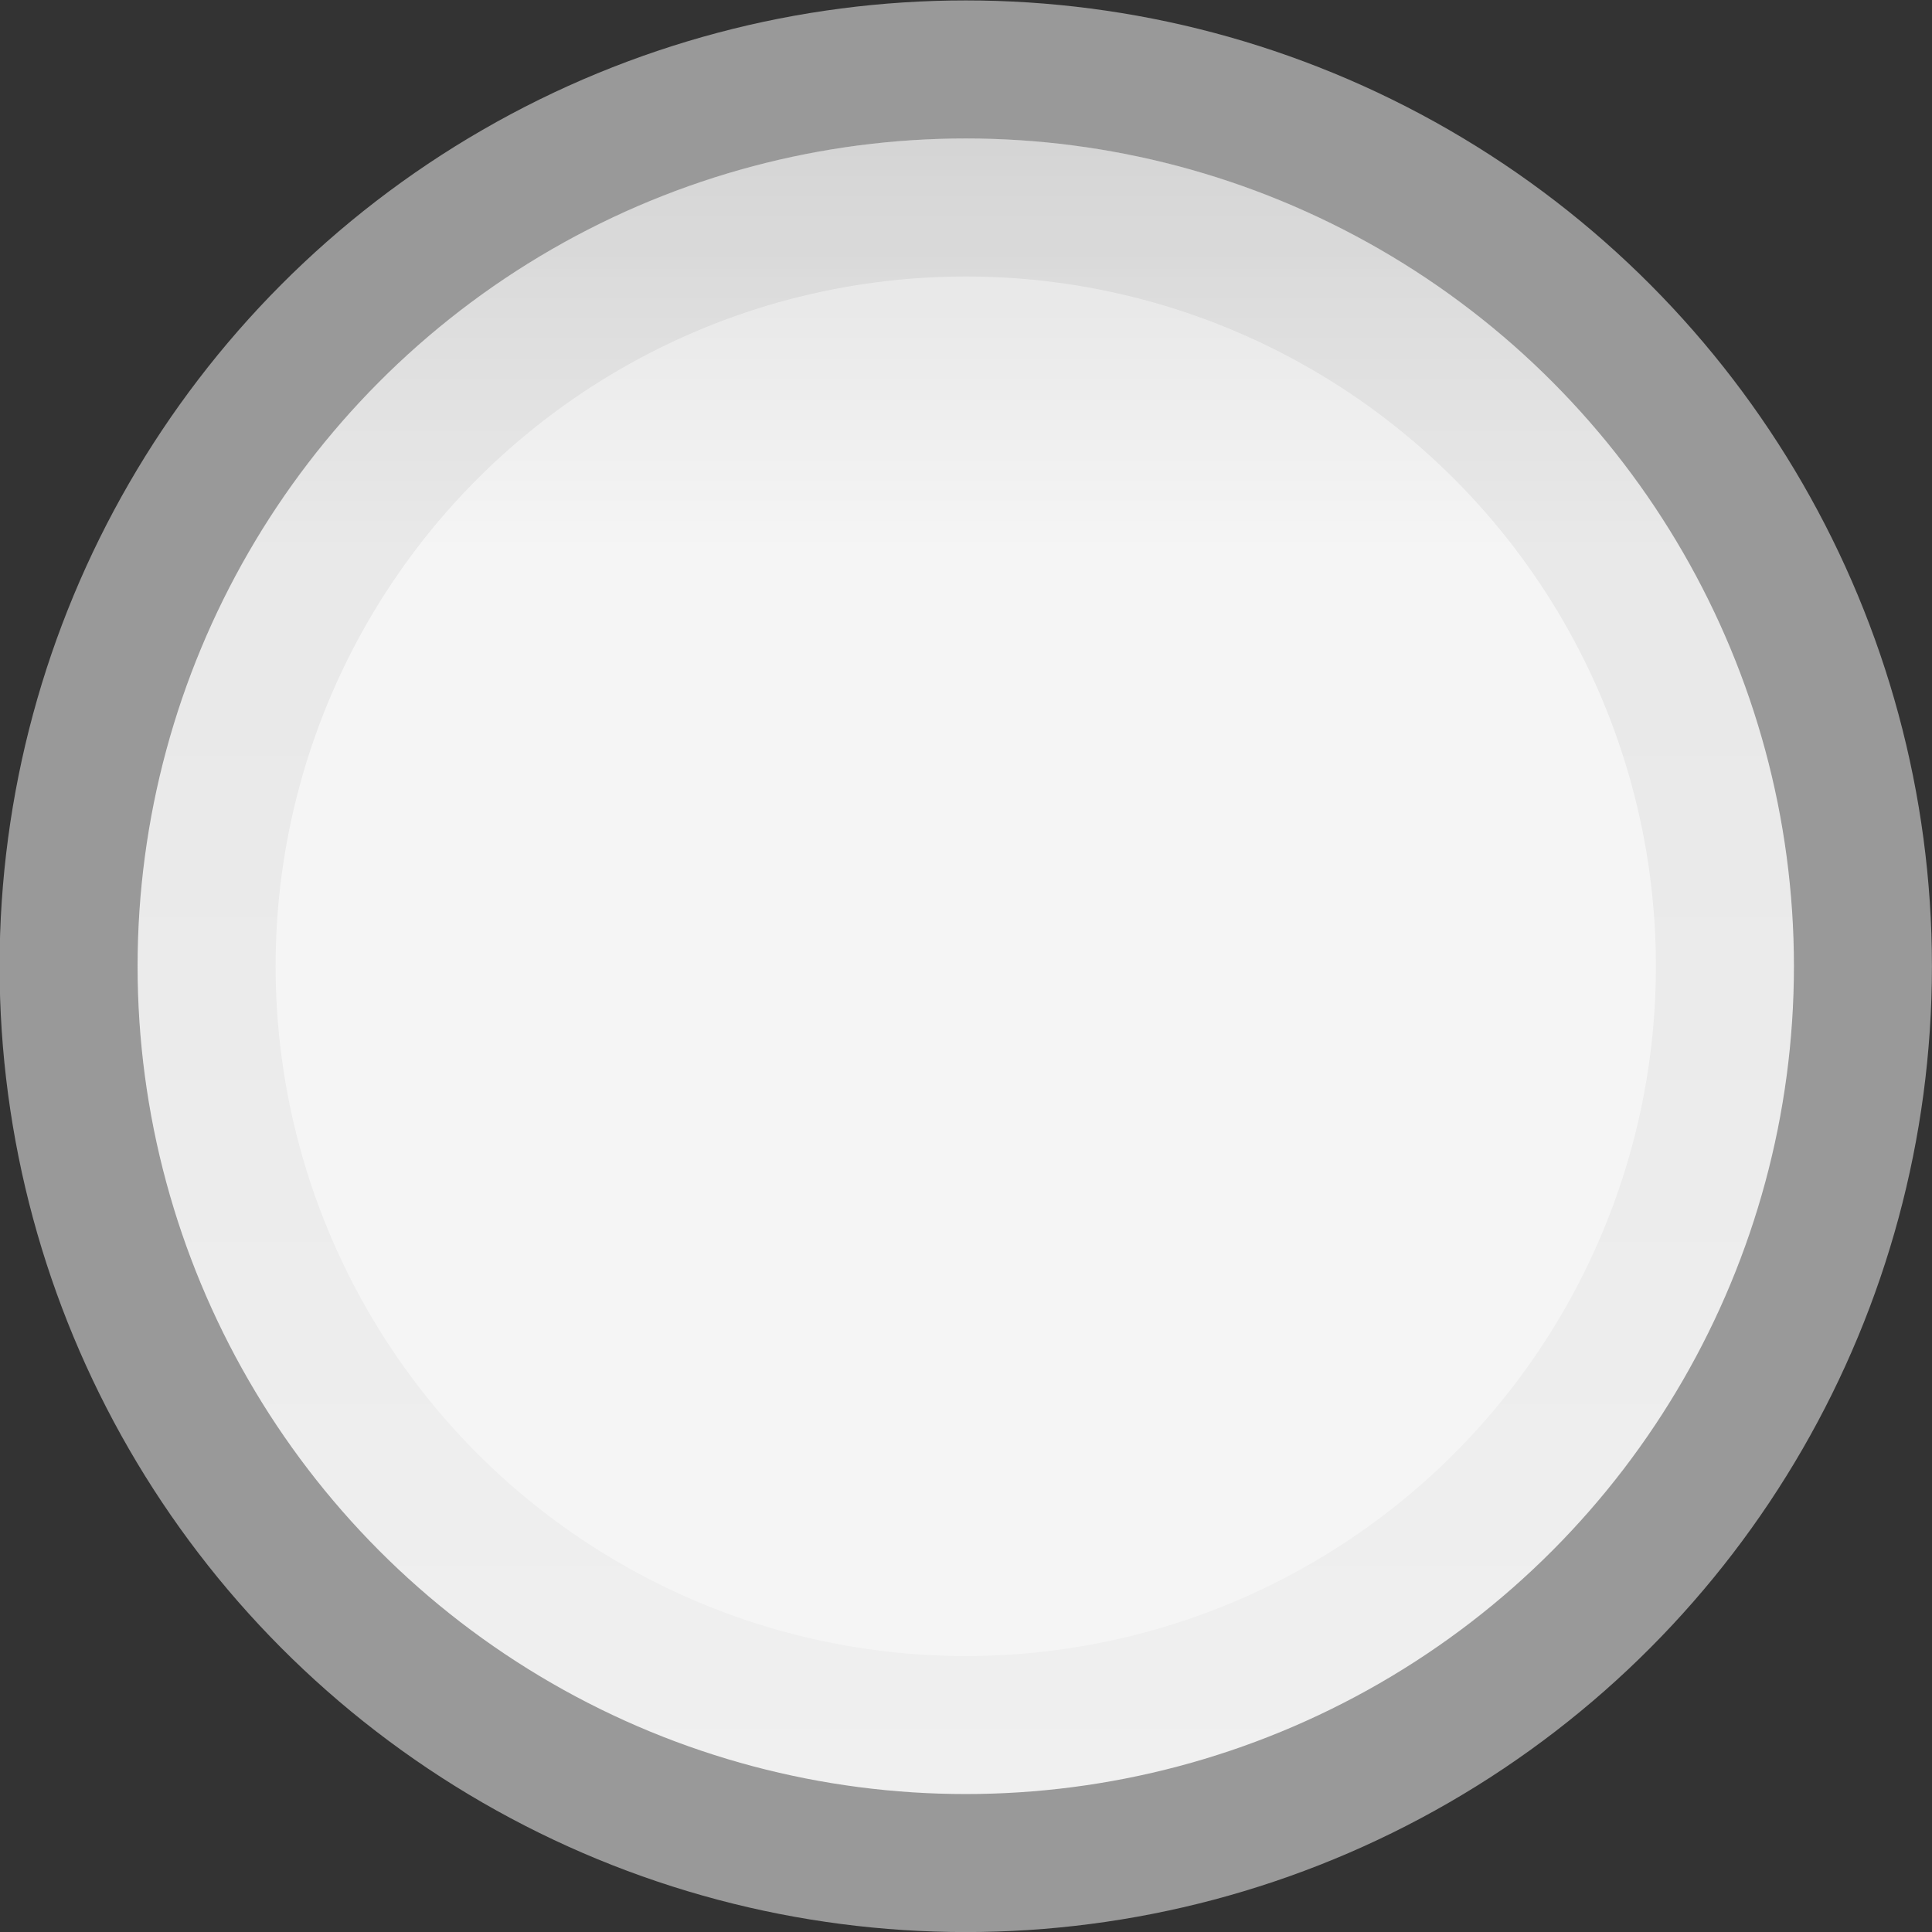 <svg id="svg3806" width="16" height="16" version="1.1" xmlns="http://www.w3.org/2000/svg">
 <rect width="100%" height="100%" fill="#333333" stroke="none"/>
 <defs id="defs3808">
  <linearGradient id="linearGradient4338" x1="9" x2="9" y1="2.545" y2="13.455" gradientTransform="matrix(1.257,0,0,1.257,-3.318,-2.054)" gradientUnits="userSpaceOnUse">
   <stop id="stop4334" style="stop-color:#000000;stop-opacity:.06" offset="0"/>
   <stop id="stop4336" style="stop-color:#000000;stop-opacity:.02" offset="1"/>
  </linearGradient>
  <linearGradient id="linearGradient4397" x1="8" x2="8" y1="1" y2="4.5" gradientTransform="matrix(.98 0 0 .979 .16 .166)" gradientUnits="userSpaceOnUse">
   <stop id="stop4393" style="stop-color:#000000;stop-opacity:.08" offset="0"/>
   <stop id="stop4395" style="stop-color:#000000;stop-opacity:0" offset="1"/>
  </linearGradient>
 </defs>
 <ellipse id="path4328" cx="7.998" cy="8.002" rx="7.43" ry="7.427" style="fill:#f5f5f5;stroke-width:1.143;stroke:#999999"/>
 <ellipse id="path4330" cx="7.998" cy="8.002" rx="6.287" ry="6.284" style="fill:none;stroke-width:1.143;stroke:url(#linearGradient4338)"/>
 <ellipse id="path4389" cx="7.998" cy="8.002" rx="6.858" ry="6.856" style="fill:url(#linearGradient4397)"/>
</svg>
